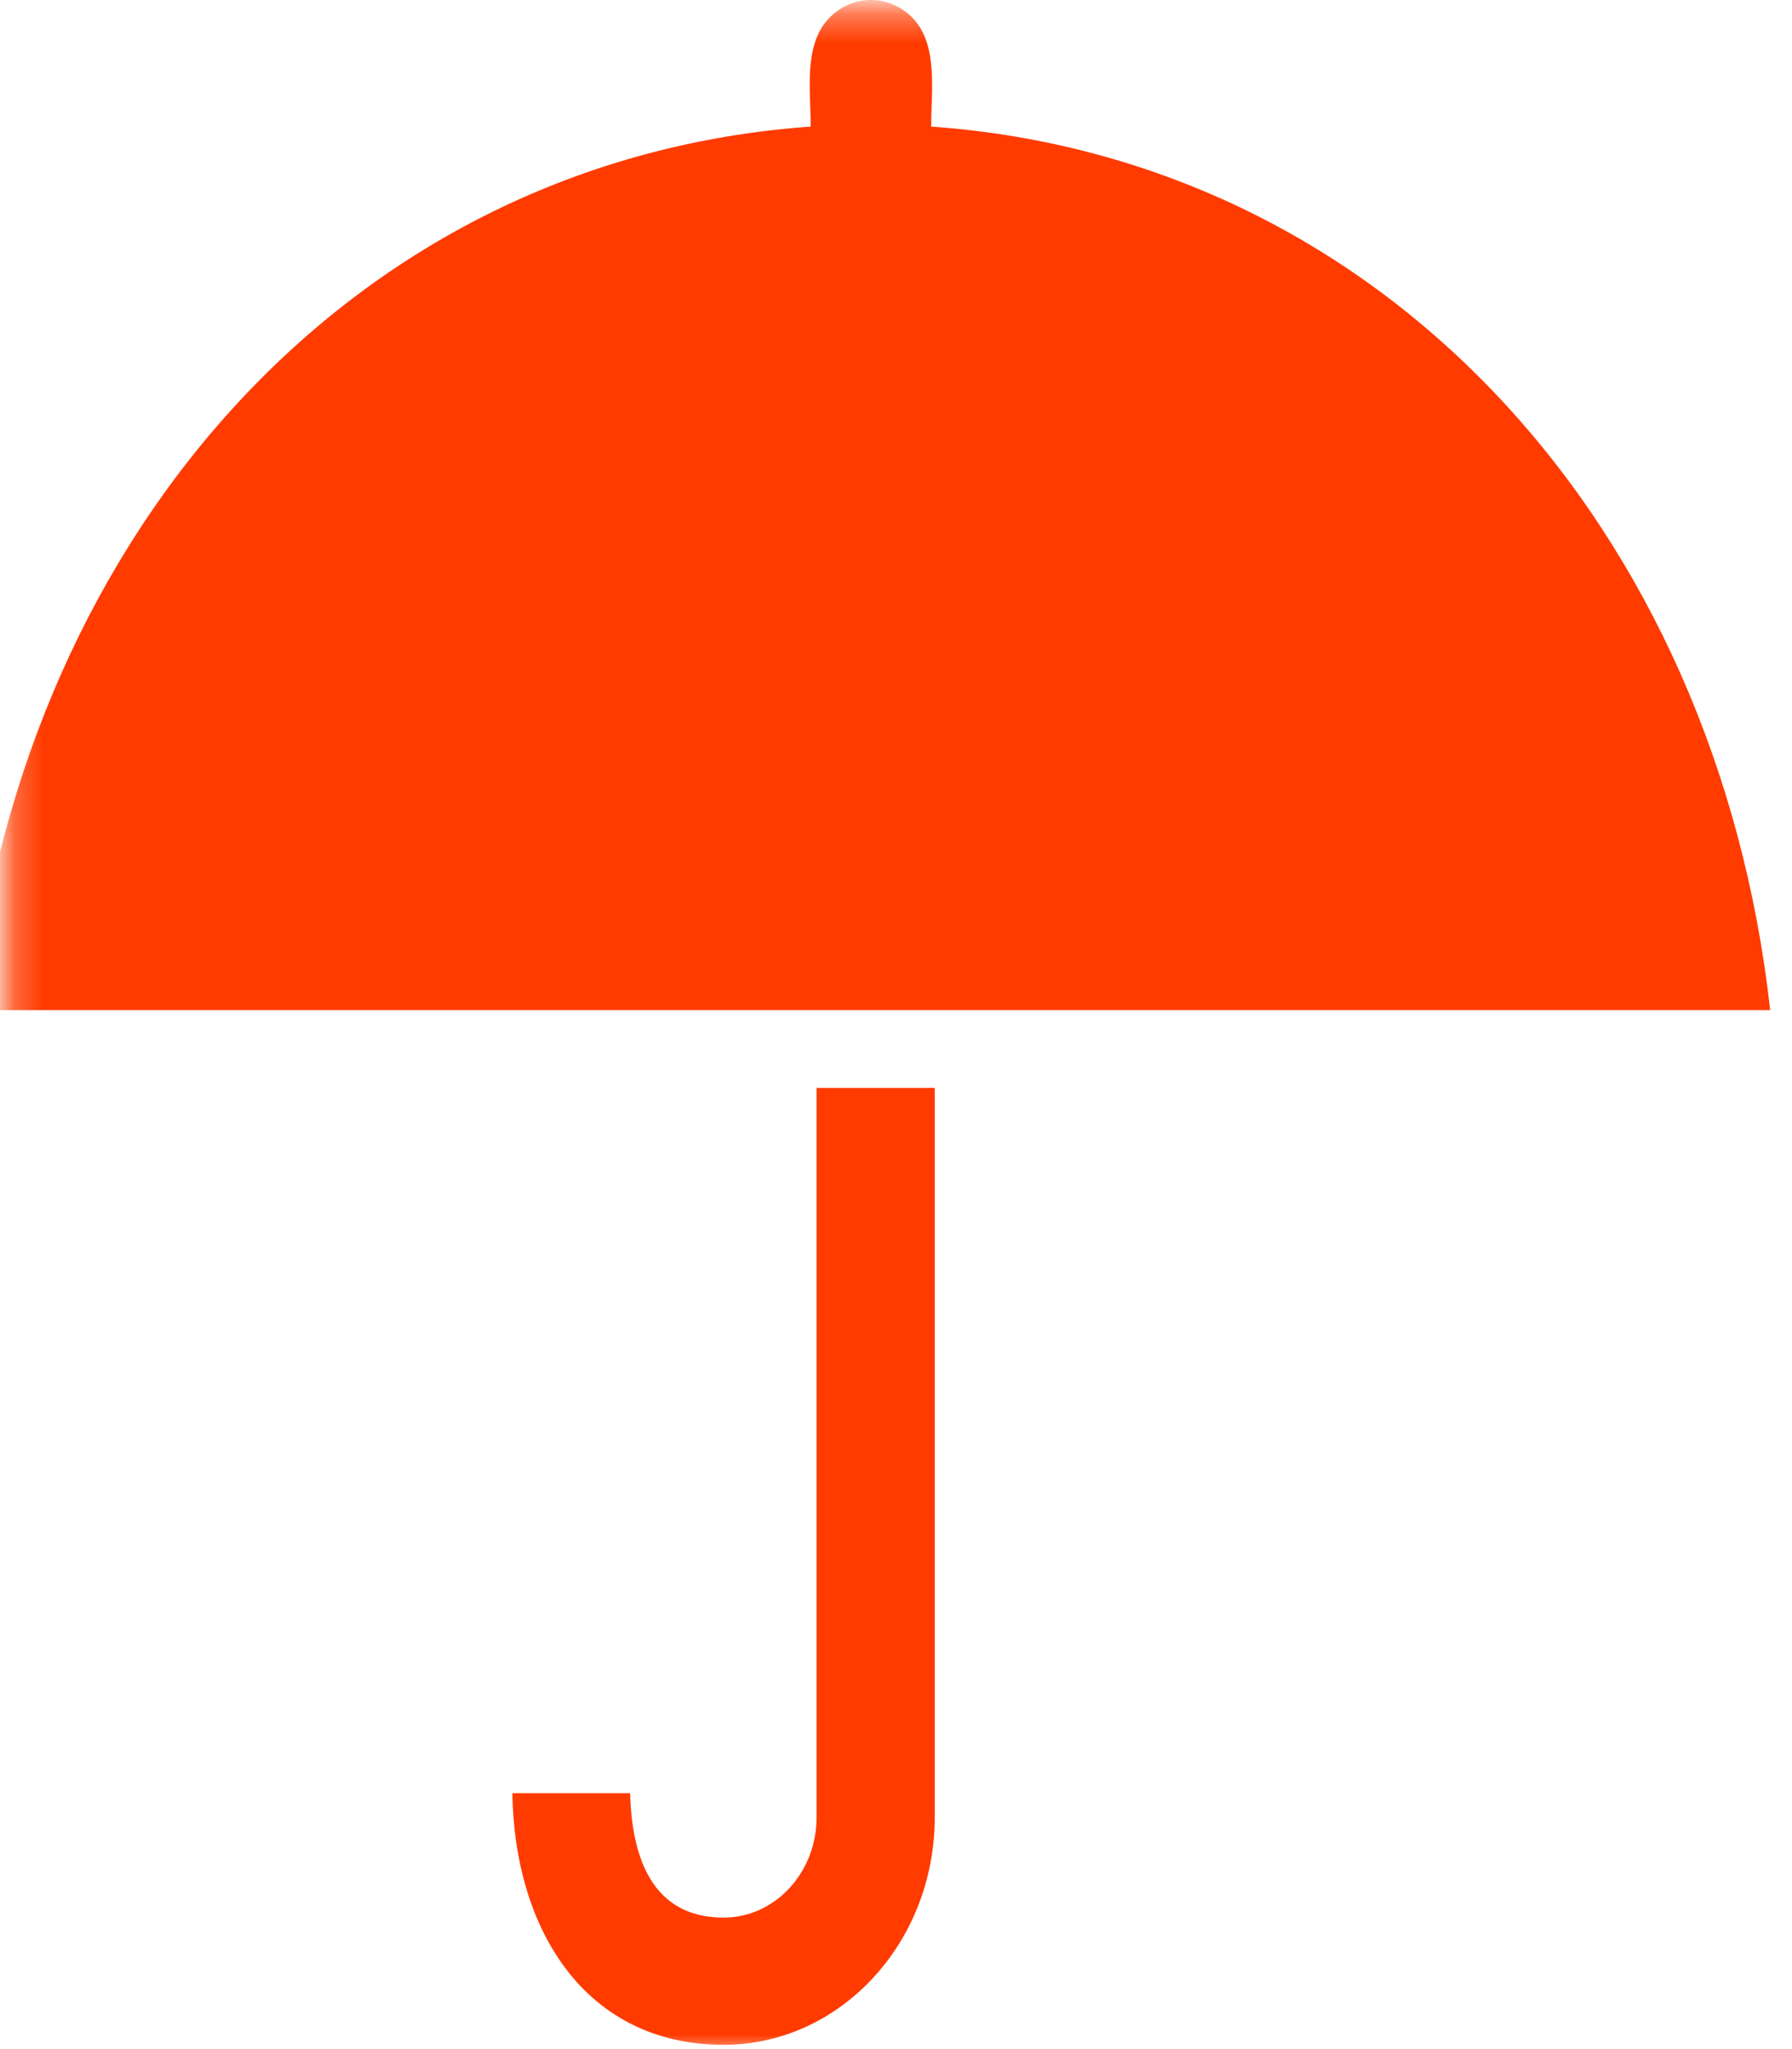 <?xml version="1.0" encoding="UTF-8"?>
<svg width="63px" height="72px" viewBox="0 0 63 72" version="1.1" xmlns="http://www.w3.org/2000/svg" xmlns:xlink="http://www.w3.org/1999/xlink">
    <!-- Generator: Sketch 50.2 (55047) - http://www.bohemiancoding.com/sketch -->
    <title>umbrella@3x</title>
    <desc>Created with Sketch.</desc>
    <defs>
        <polygon id="path-1" points="0.235 0.327 63.468 0.327 63.468 72.175 0.235 72.175"></polygon>
    </defs>
    <g id="Art-board" stroke="none" stroke-width="1" fill="none" fill-rule="evenodd">
        <g id="01.Main_Page_04-01" transform="translate(-692, -3449)">
            <g id="Shippers-Icons" transform="translate(0, 3330)">
                <g id="Icons" transform="translate(44, 119)">
                    <g id="umbrella" transform="translate(648, 0)">
                        <mask id="mask-2" fill="white">
                            <use xlink:href="#path-1"></use>
                        </mask>
                        <g id="Clip-20"></g>
                        <path d="M62.233,35.494 L-1,35.494 C0.885,18.603 12.467,5.587 28.502,4.448 C28.499,3.19 28.249,1.602 29.122,0.664 C29.949,-0.224 31.292,-0.219 32.116,0.666 C32.982,1.602 32.737,3.198 32.737,4.448 C48.767,5.59 60.351,18.606 62.233,35.494 M28.708,63.862 L28.708,38.227 L32.861,38.227 L32.861,63.862 C32.861,68.268 29.532,71.849 25.44,71.849 C20.598,71.849 18.087,67.832 18.013,63.009 L22.153,63.009 C22.211,65.26 22.924,67.38 25.44,67.38 C27.24,67.38 28.708,65.802 28.708,63.862" id="Fill-19" fill="#FF3B00" mask="url(#mask-2)"></path>
                    </g>
                </g>
            </g>
        </g>
    </g>
</svg>